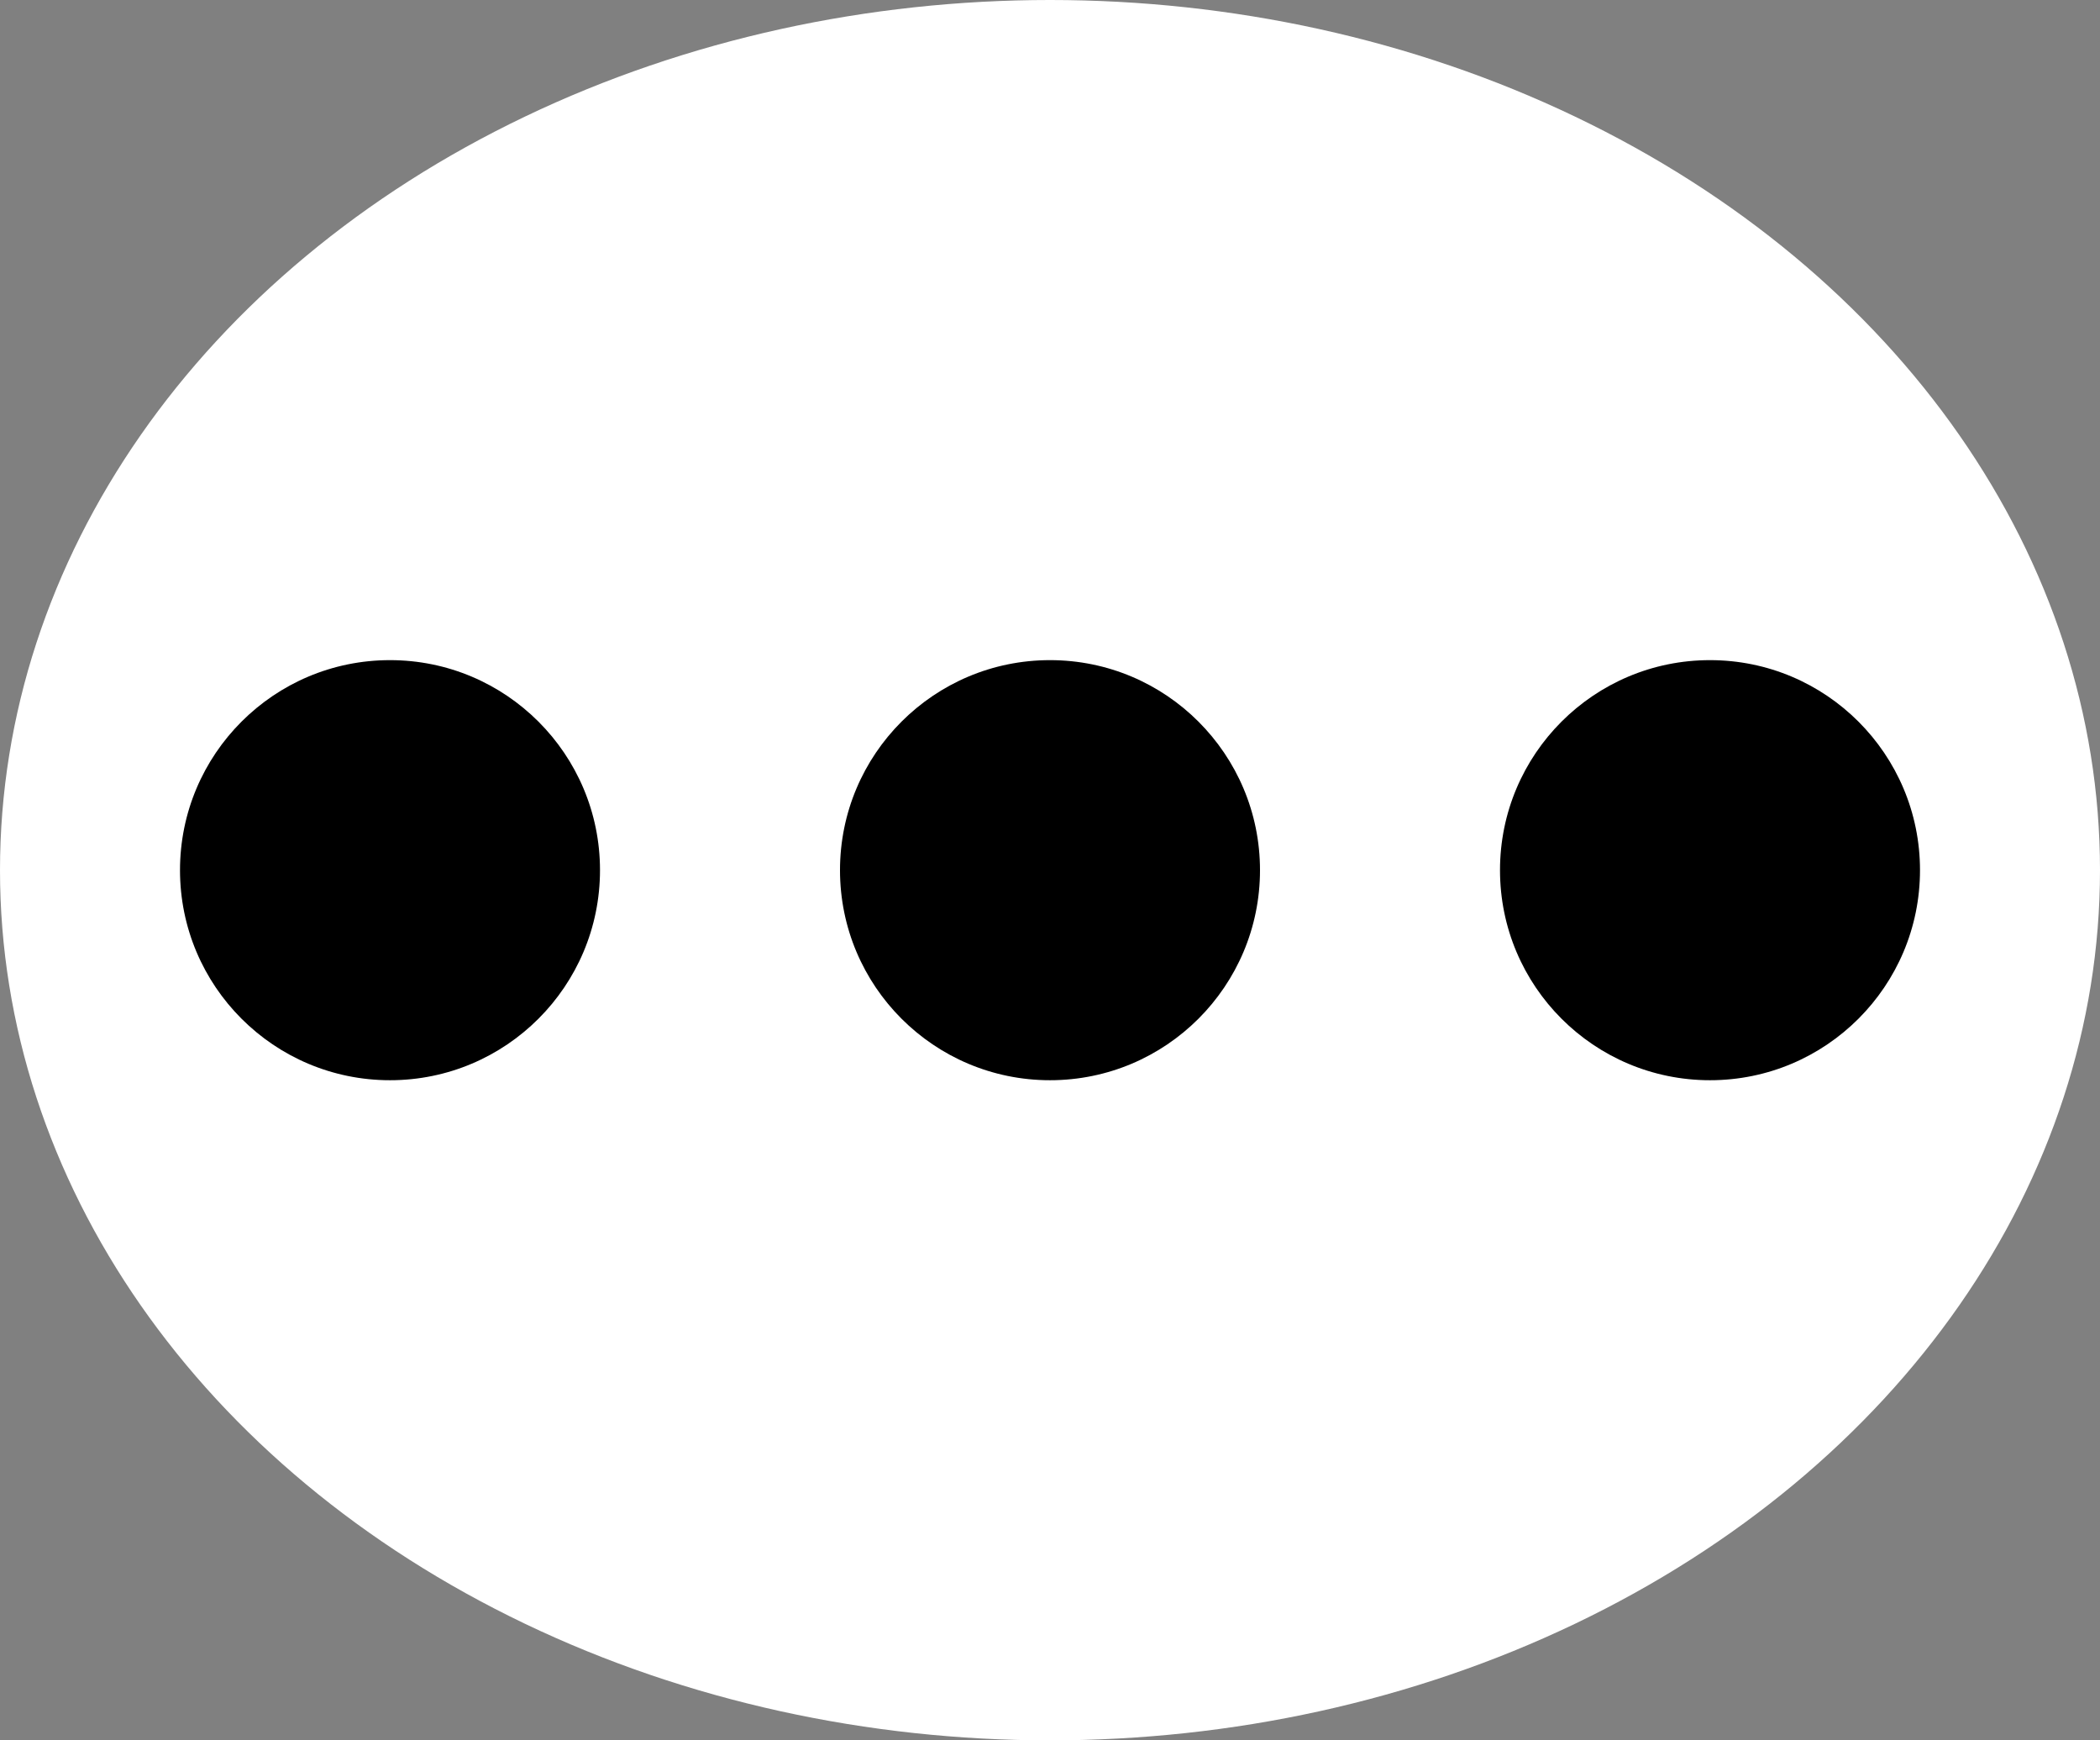 <svg width="35" height="29" viewBox="0 0 35 29" fill="none" xmlns="http://www.w3.org/2000/svg">
<rect x="0" y="0" width="35" height="29" fill="#808080" stroke="none"/>
<ellipse cx="17.5" cy="14.5" rx="17.5" ry="14.5" fill="white"/>
<circle cx="6.5" cy="14.5" r="3.5" fill="black"/>
<circle cx="17.5" cy="14.5" r="3.5" fill="black"/>
<circle cx="28.5" cy="14.5" r="3.5" fill="black"/>
</svg>
